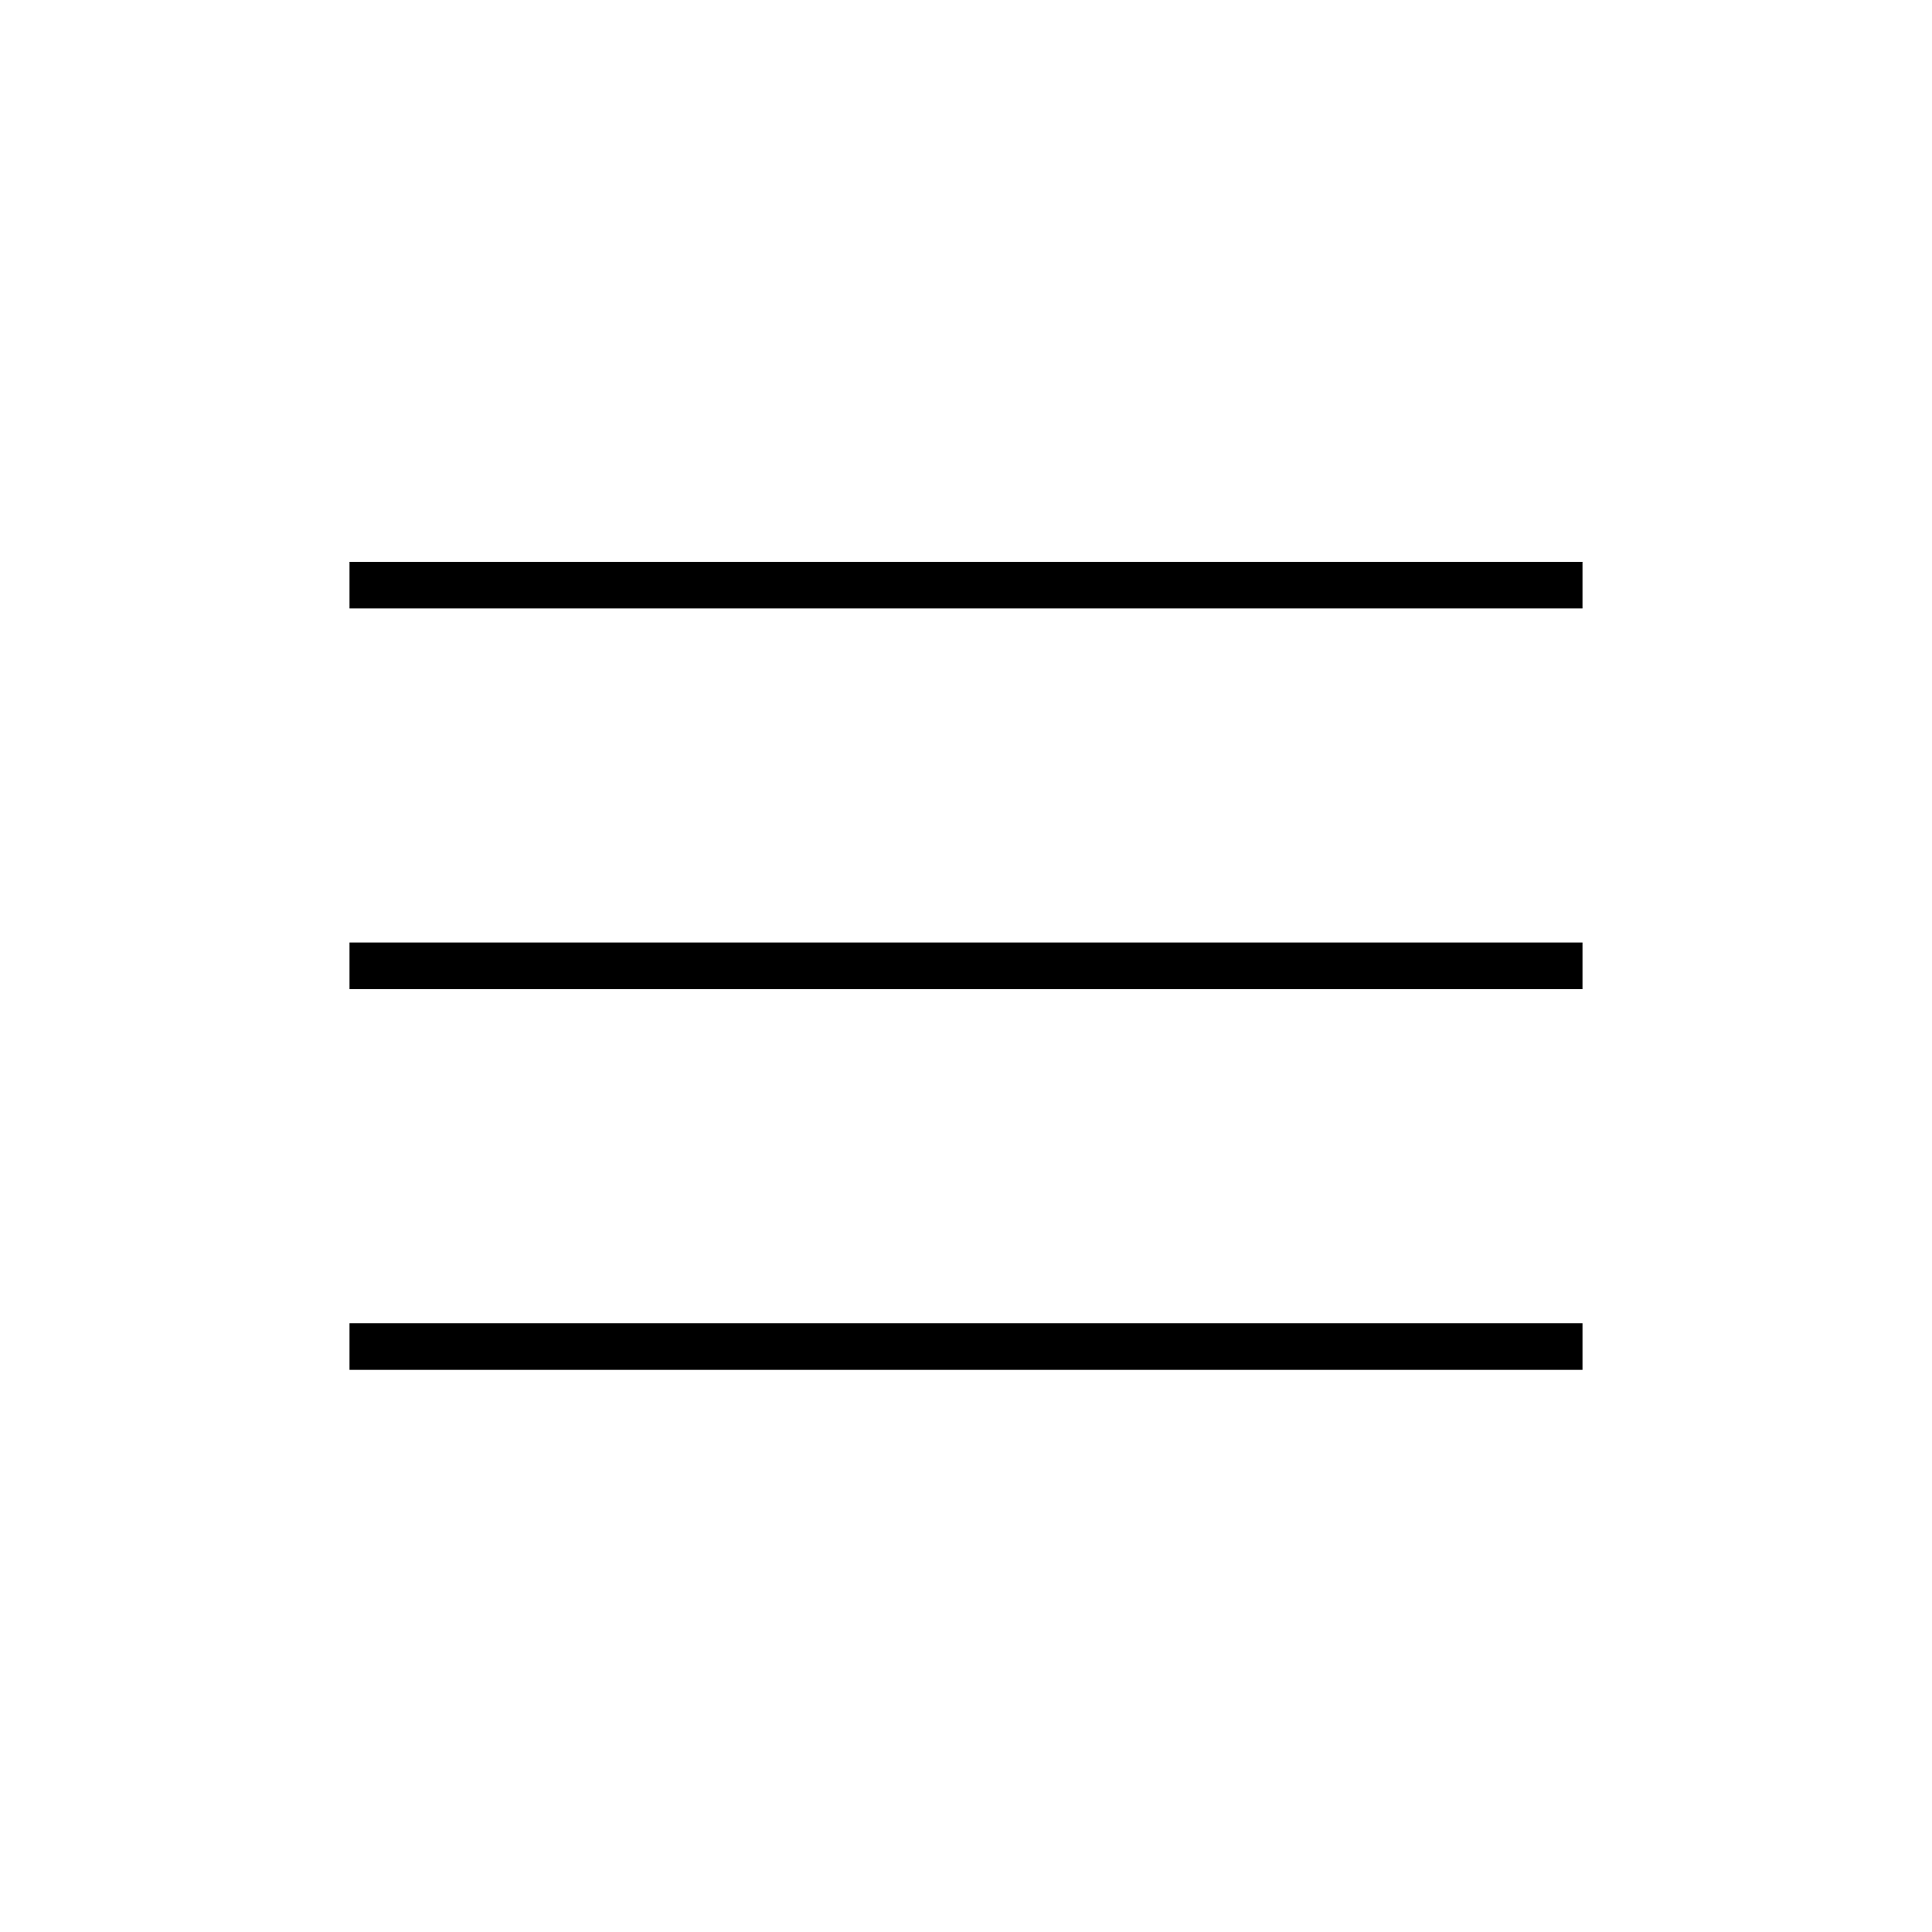 <svg xmlns="http://www.w3.org/2000/svg" height="40" viewBox="0 -960 960 960" width="40"><path d="M173.67-279.33v-23.17h612.66v23.17H173.67Zm0-189.17v-23.17h612.66v23.17H173.67Zm0-189.17v-23.16h612.66v23.16H173.67Z"/></svg>